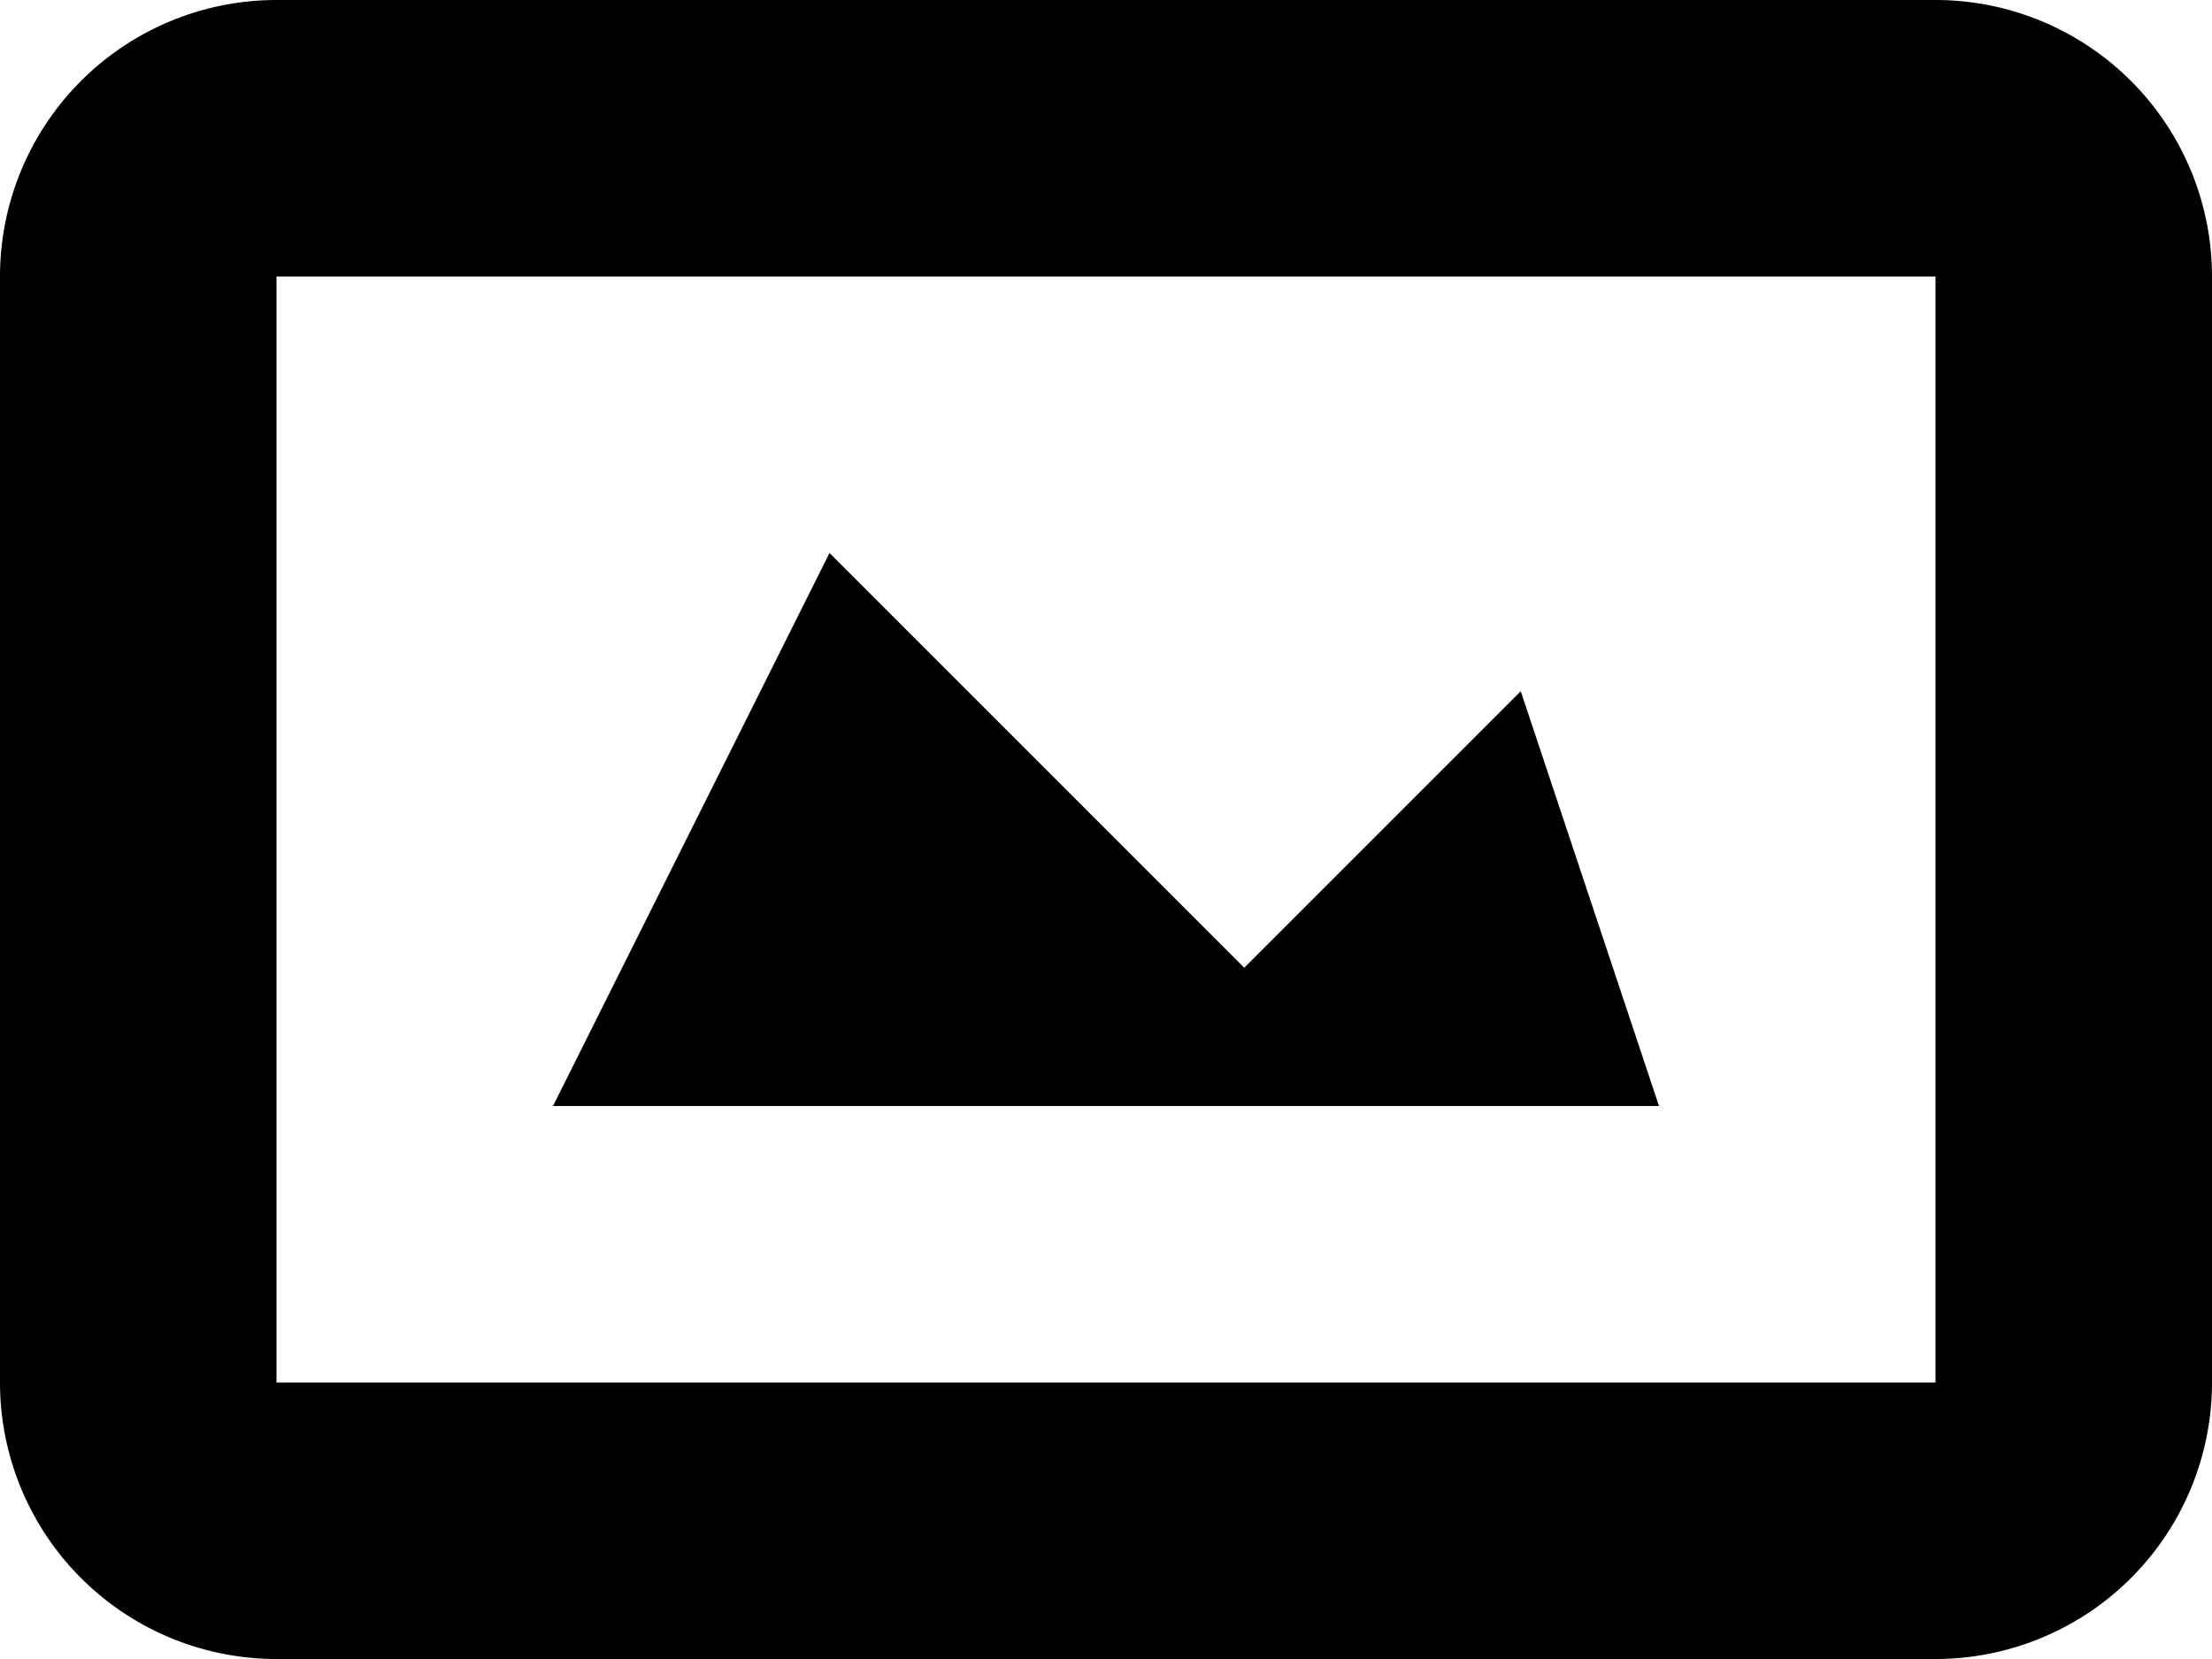 <svg xmlns="http://www.w3.org/2000/svg" width="16" height="12" viewBox="0 0 16 12">
<defs>
    <style>
      .cls-1 {
        fill-rule: evenodd;
      }
    </style>
  </defs>
  <path id="pic_2" class="cls-1" d="M238,162H226a2,2,0,0,0-2,2v8a2,2,0,0,0,2,2h12a2,2,0,0,0,2-2v-8A2,2,0,0,0,238,162Zm0,10H226v-8h12v8Zm-3-5-2,2-3-3-2,4h8Z" transform="translate(-224 -162)"/>
</svg>
